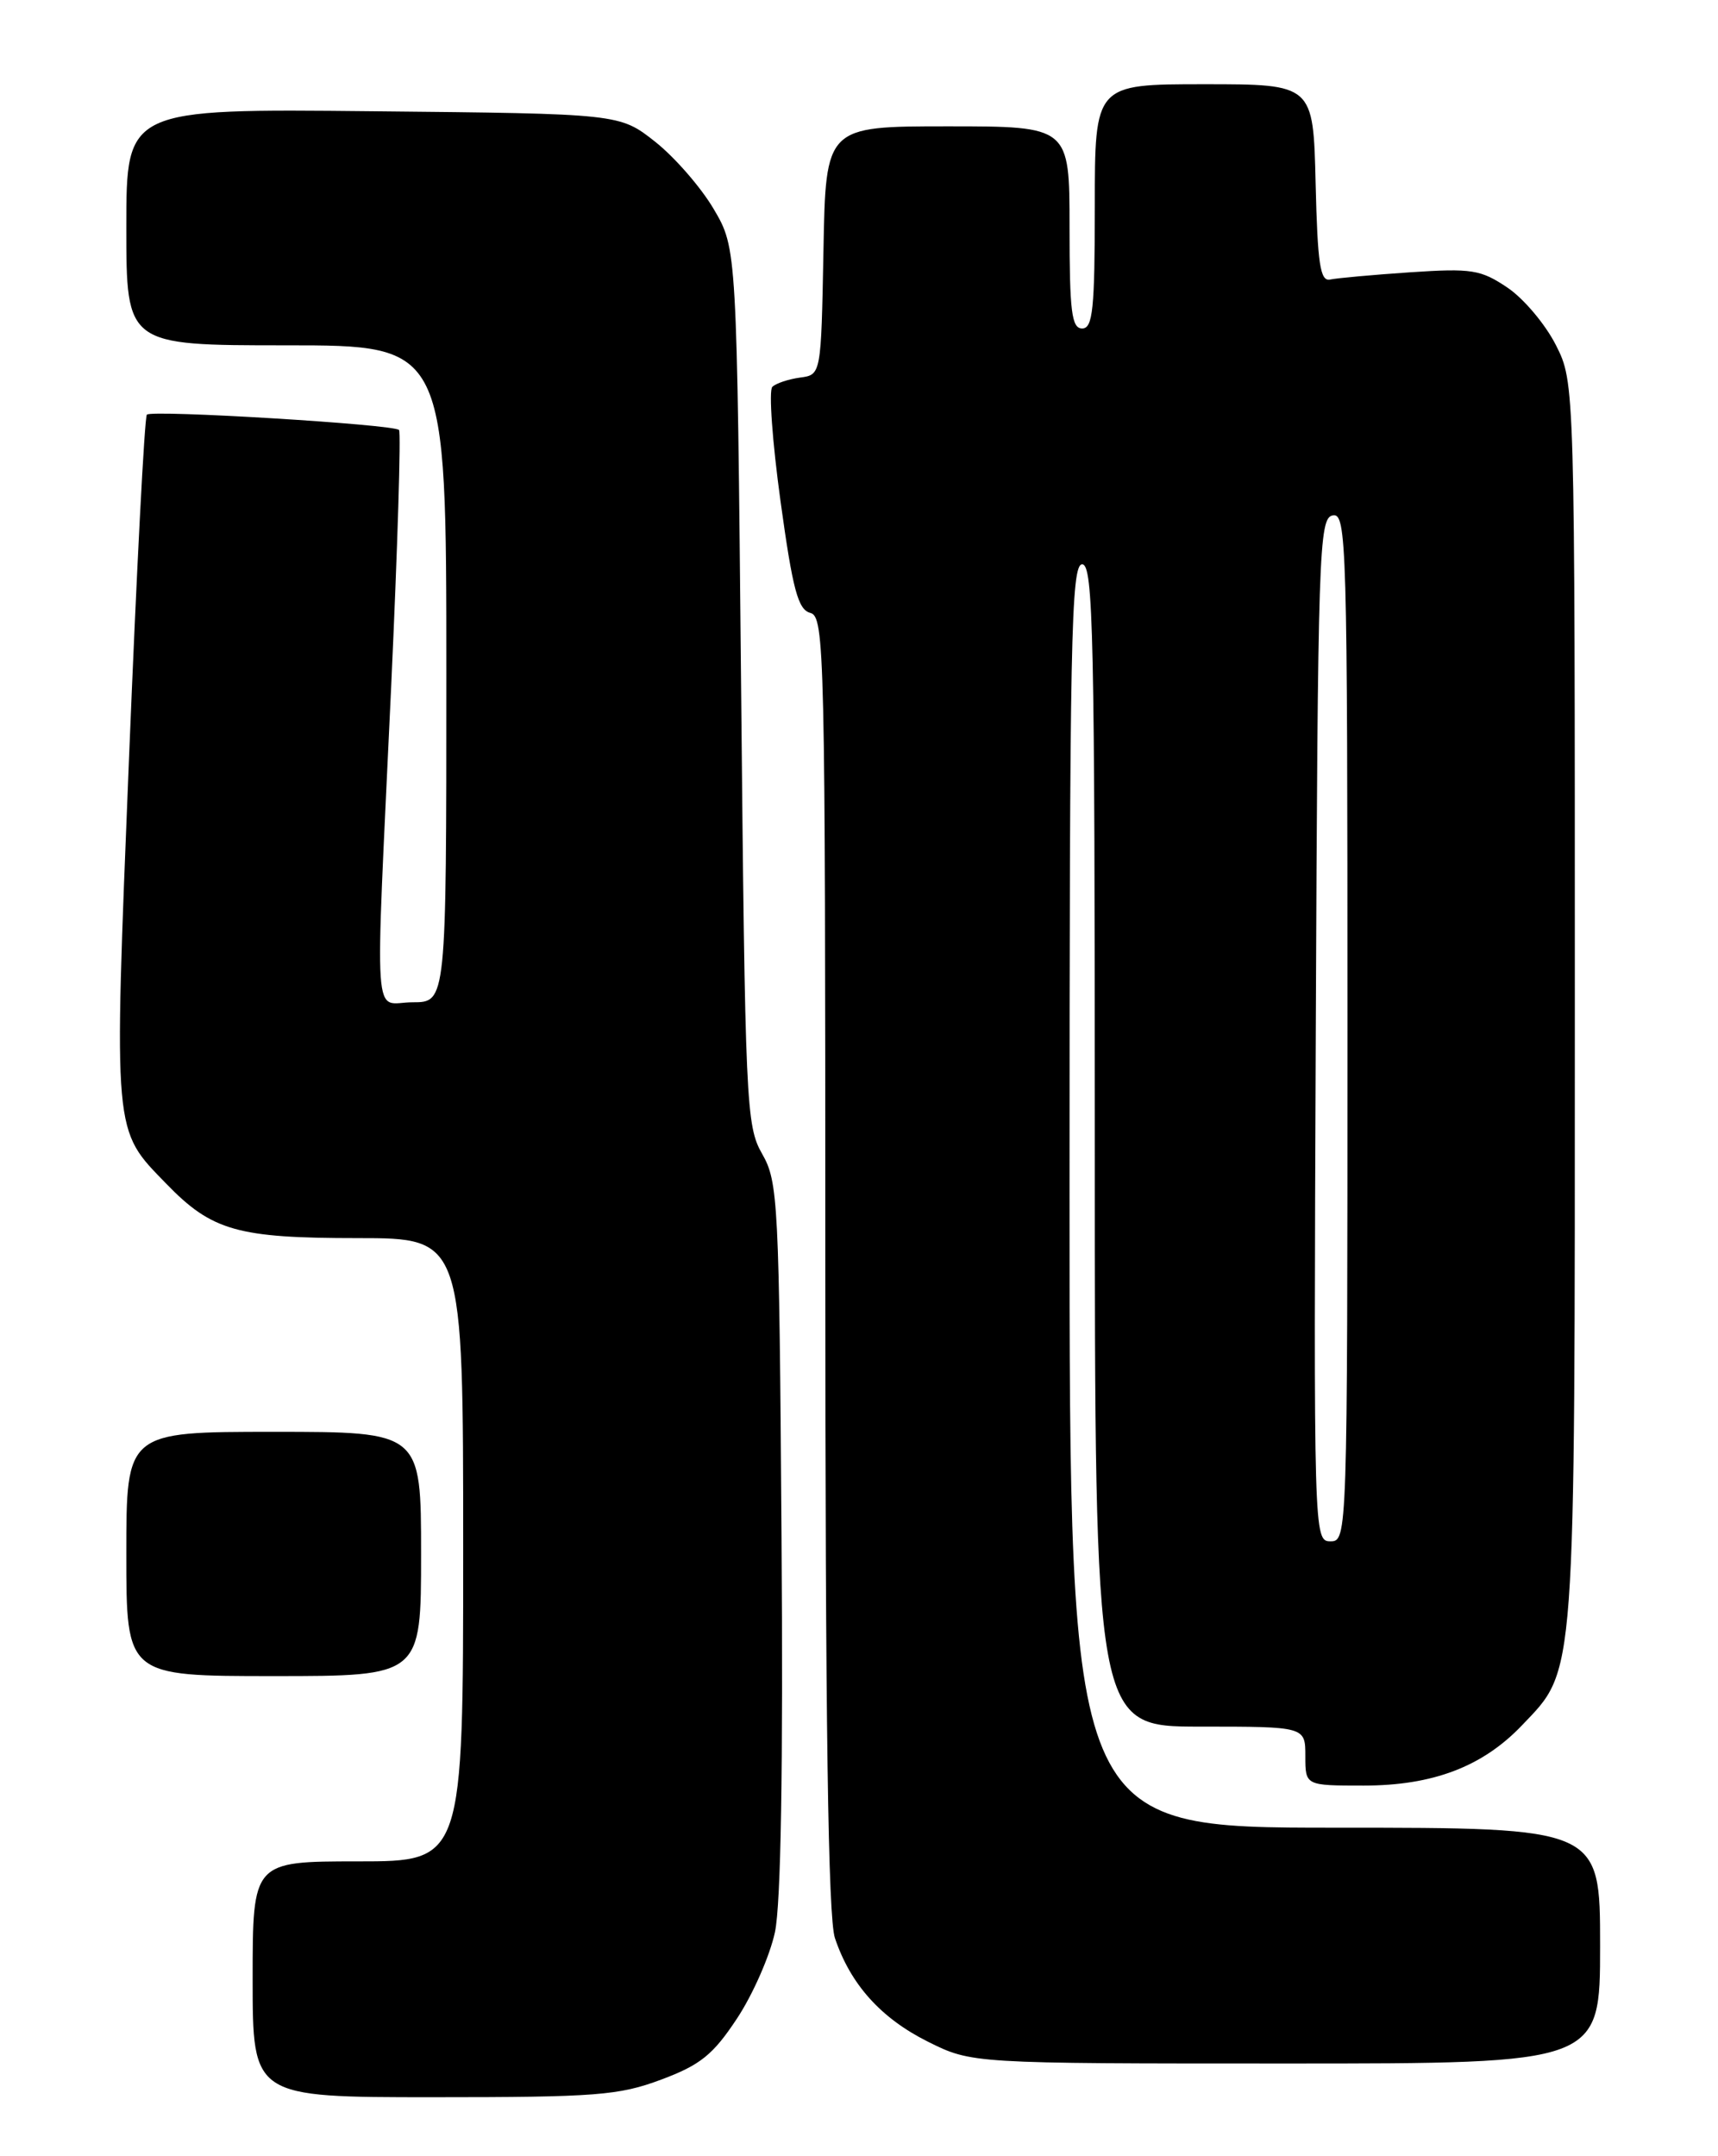 <?xml version="1.0" encoding="UTF-8" standalone="no"?>
<!DOCTYPE svg PUBLIC "-//W3C//DTD SVG 1.1//EN" "http://www.w3.org/Graphics/SVG/1.1/DTD/svg11.dtd" >
<svg xmlns="http://www.w3.org/2000/svg" xmlns:xlink="http://www.w3.org/1999/xlink" version="1.1" viewBox="0 0 204 256">
 <g >
 <path fill="currentColor"
d=" M 78.51 246.91 C 83.17 245.17 84.67 243.96 87.51 239.66 C 89.39 236.82 91.42 232.20 92.02 229.40 C 92.73 226.05 93.00 209.90 92.80 182.40 C 92.52 142.64 92.40 140.32 90.50 137.00 C 88.59 133.66 88.48 131.17 88.00 81.50 C 87.50 29.50 87.50 29.50 84.76 24.84 C 83.26 22.28 80.13 18.68 77.81 16.84 C 73.58 13.50 73.58 13.50 44.29 13.21 C 15.00 12.91 15.00 12.91 15.00 26.96 C 15.00 41.00 15.00 41.00 34.00 41.00 C 53.00 41.00 53.00 41.00 53.00 80.00 C 53.00 119.00 53.00 119.00 49.00 119.00 C 44.22 119.00 44.51 123.29 46.45 81.50 C 47.21 65.00 47.63 51.30 47.38 51.05 C 46.72 50.38 18.03 48.64 17.44 49.23 C 17.16 49.50 16.21 67.97 15.31 90.26 C 13.50 135.17 13.40 134.01 19.77 140.57 C 25.17 146.14 28.22 147.00 42.47 147.00 C 55.00 147.00 55.00 147.00 55.00 184.00 C 55.00 221.00 55.00 221.00 42.50 221.00 C 30.00 221.00 30.00 221.00 30.00 235.00 C 30.00 249.00 30.00 249.00 51.46 249.00 C 70.79 249.00 73.48 248.79 78.51 246.91 Z  M 190.00 231.00 C 190.00 217.00 190.00 217.00 158.50 217.00 C 127.00 217.00 127.00 217.00 127.00 142.00 C 127.00 76.00 127.18 67.00 128.50 67.00 C 129.82 67.00 130.00 75.33 130.00 136.00 C 130.00 205.00 130.00 205.00 142.50 205.00 C 155.00 205.00 155.00 205.00 155.00 208.50 C 155.00 212.00 155.00 212.00 161.92 212.00 C 170.14 212.00 176.03 209.76 180.71 204.86 C 187.17 198.08 187.00 200.39 187.00 119.09 C 187.00 45.42 187.00 45.42 184.75 40.97 C 183.51 38.52 180.93 35.45 179.00 34.15 C 175.82 32.01 174.76 31.84 167.44 32.33 C 163.00 32.63 158.72 33.02 157.94 33.19 C 156.76 33.44 156.45 31.34 156.22 21.75 C 155.94 10.00 155.94 10.00 142.97 10.00 C 130.00 10.00 130.00 10.00 130.00 24.50 C 130.00 36.72 129.76 39.00 128.50 39.00 C 127.25 39.00 127.00 37.00 127.00 27.00 C 127.00 15.00 127.00 15.00 112.53 15.00 C 98.05 15.00 98.05 15.00 97.78 29.75 C 97.50 44.50 97.50 44.50 95.00 44.83 C 93.62 45.02 92.14 45.51 91.71 45.93 C 91.27 46.35 91.71 52.45 92.68 59.50 C 94.13 70.04 94.76 72.38 96.22 72.77 C 97.91 73.21 98.00 77.24 98.00 149.97 C 98.00 204.67 98.33 227.68 99.14 230.10 C 100.98 235.59 104.59 239.61 110.17 242.40 C 115.39 245.00 115.39 245.00 152.70 245.00 C 190.00 245.00 190.00 245.00 190.00 231.00 Z  M 50.00 184.50 C 50.00 170.00 50.00 170.00 32.50 170.00 C 15.00 170.00 15.00 170.00 15.00 184.50 C 15.00 199.00 15.00 199.00 32.50 199.00 C 50.00 199.00 50.00 199.00 50.00 184.50 Z  M 156.24 122.26 C 156.48 65.33 156.61 61.51 158.25 61.19 C 159.90 60.87 160.00 64.30 160.00 121.93 C 160.00 182.41 159.98 183.00 157.99 183.00 C 156.00 183.00 155.99 182.50 156.24 122.26 Z "/>
</g>
</svg>